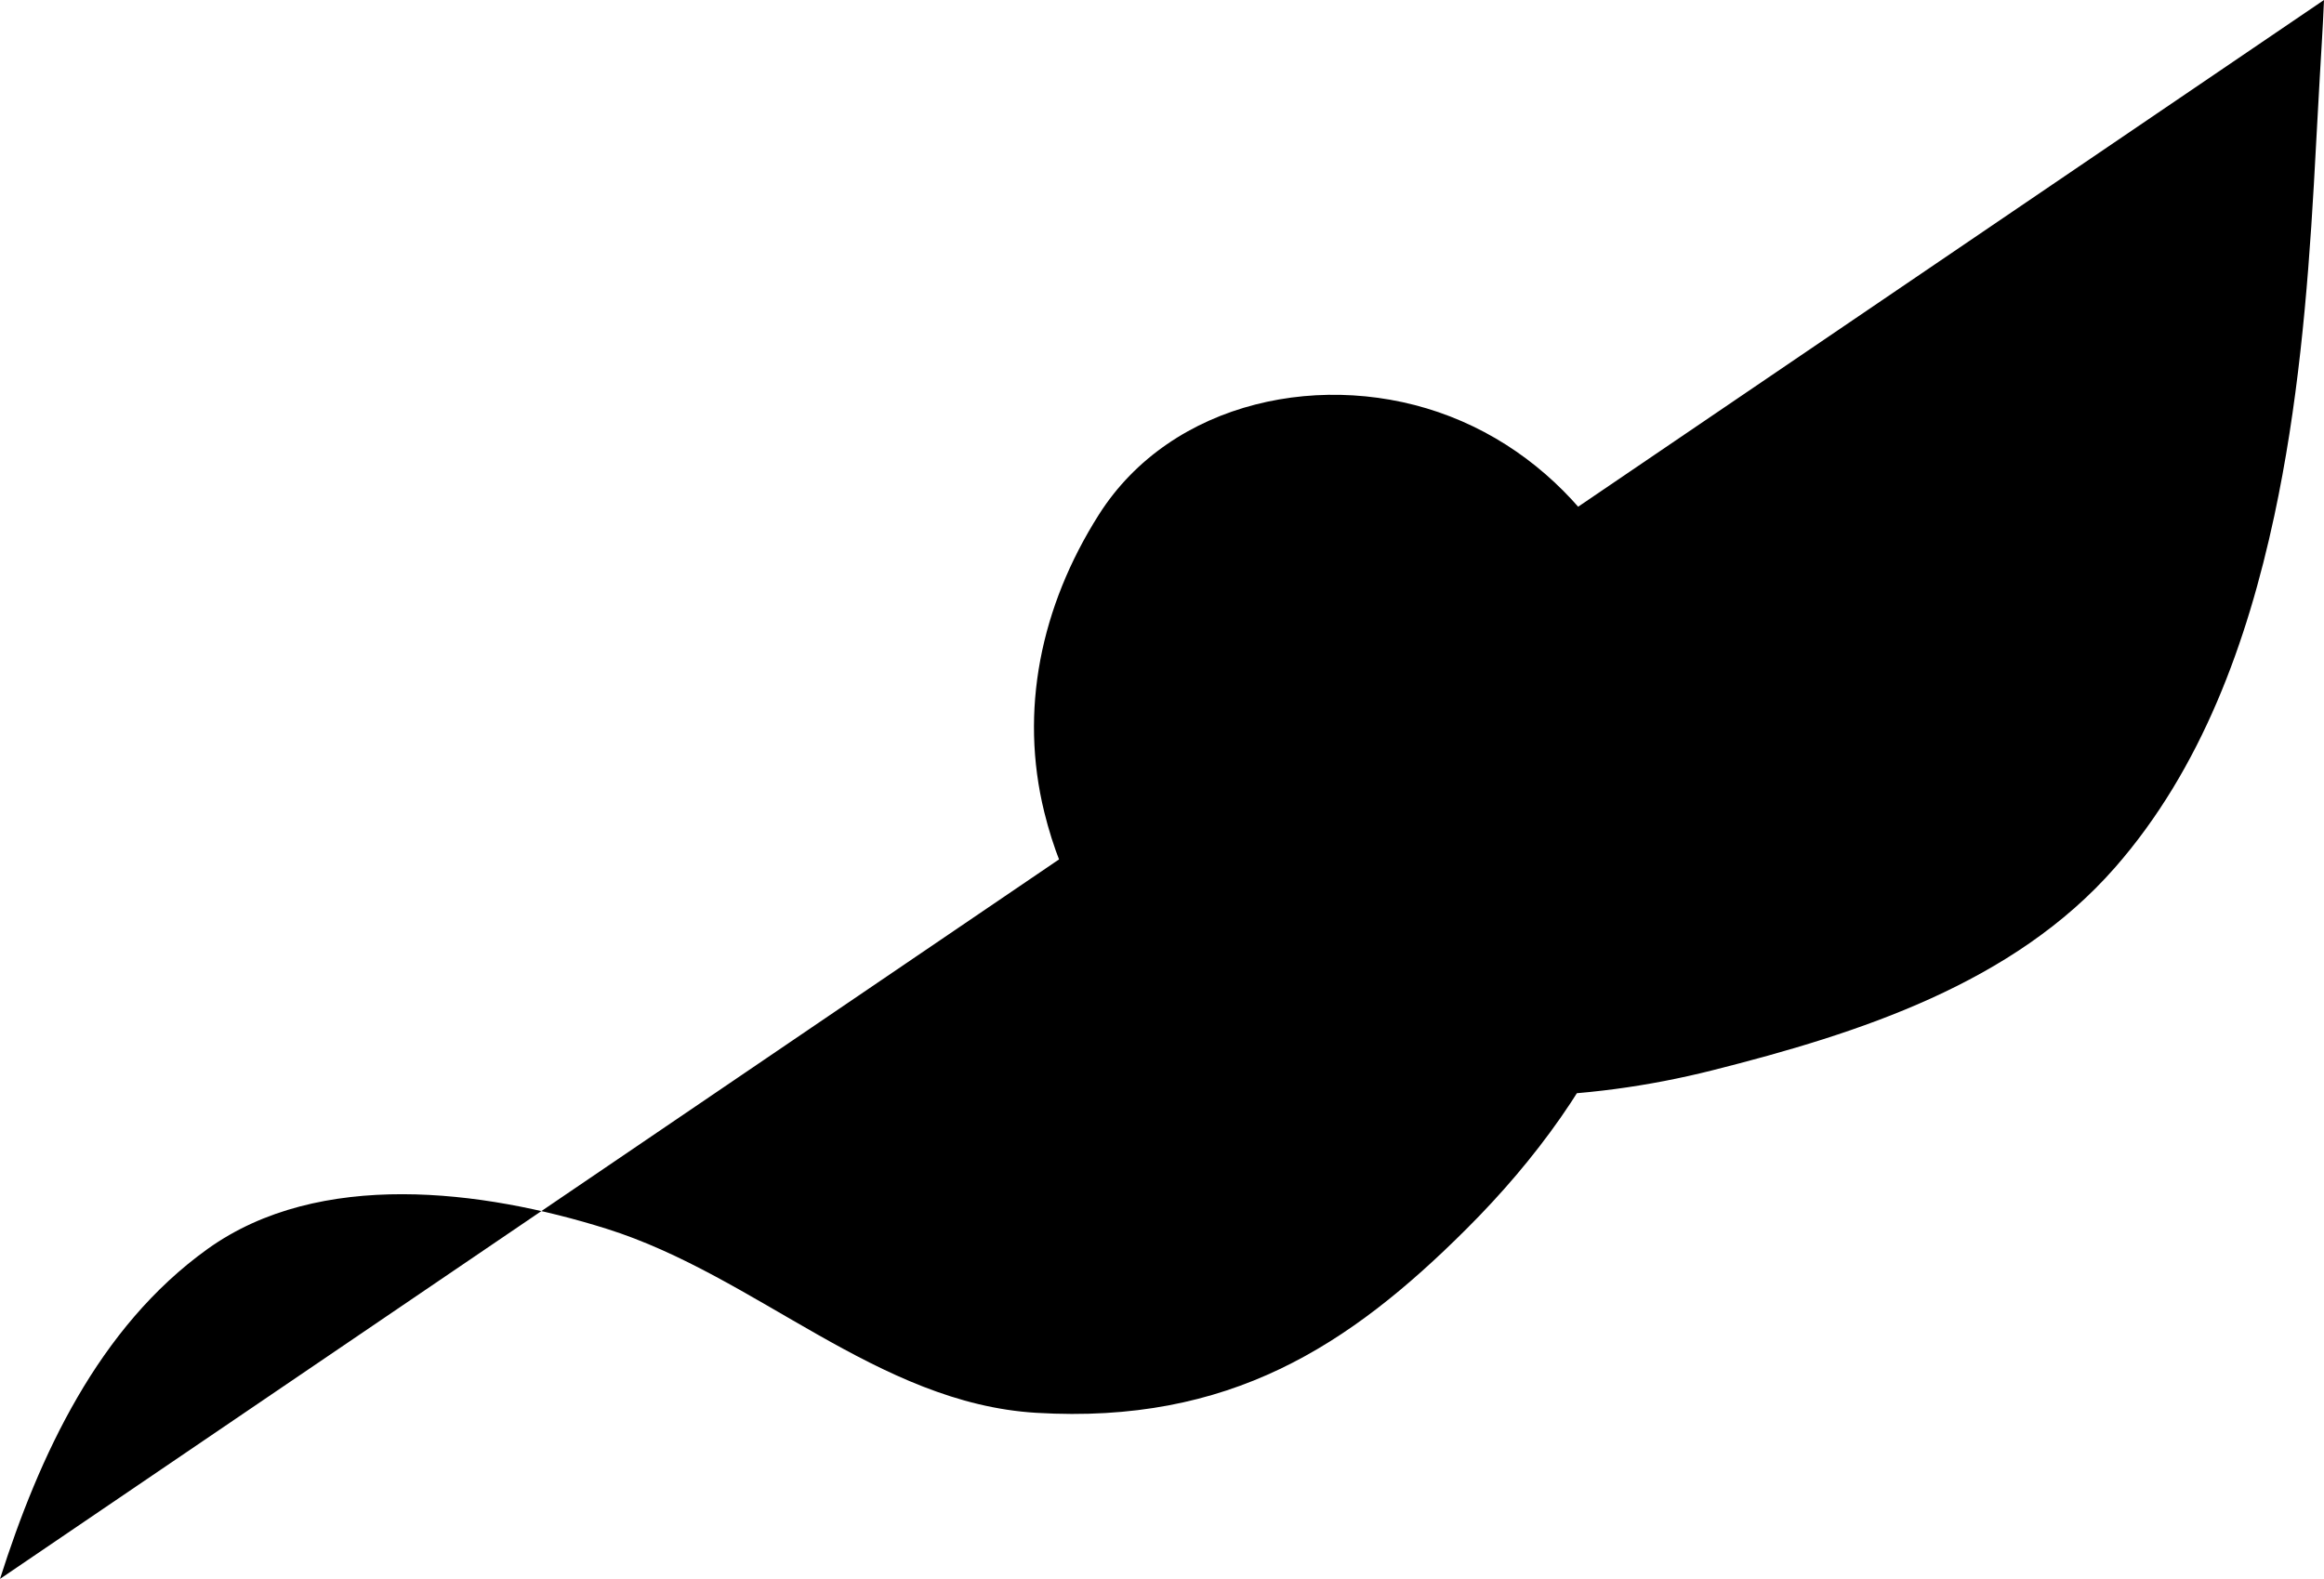 <?xml version="1.0" encoding="utf-8"?>
<!-- Generator: Adobe Illustrator 24.0.1, SVG Export Plug-In . SVG Version: 6.00 Build 0)  -->
<svg version="1.1" id="Layer_1" xmlns="http://www.w3.org/2000/svg" xmlns:xlink="http://www.w3.org/1999/xlink" x="0px" y="0px"
	 viewBox="0 0 746.5 507.29" style="enable-background:new 0 0 746.5 507.29;" xml:space="preserve">
<path class="st0" d="M0,507.29c12.59-39.49,31.51-80.78,66.68-106.01c35.91-25.75,88.37-18.99,128.14-6.49
	c48.23,15.15,87.05,56.09,138.06,59.14c62.05,3.71,100.54-21.58,138.02-58.93c45.77-45.61,71.35-99.92,65.16-164.38
	c-3.96-41.18-29.59-81.03-70.25-96.82c-39.85-15.48-89.53-5.2-112.84,31.55c-18.78,29.62-25.54,63.04-17.53,95.6
	c11.28,45.88,42.25,70.87,88.28,83.36c41.22,11.18,85.13,9.97,126.34-0.43c47.29-11.93,96.67-27.91,129.28-65.11
	c27.87-31.79,42.52-72.59,51.19-113c7.5-35,10.67-70.76,12.71-106.42c0.87-15.22,1.63-30.45,2.56-45.67
	c0.28-4.56,0.51-9.11,0.7-13.68"/>
</svg>
